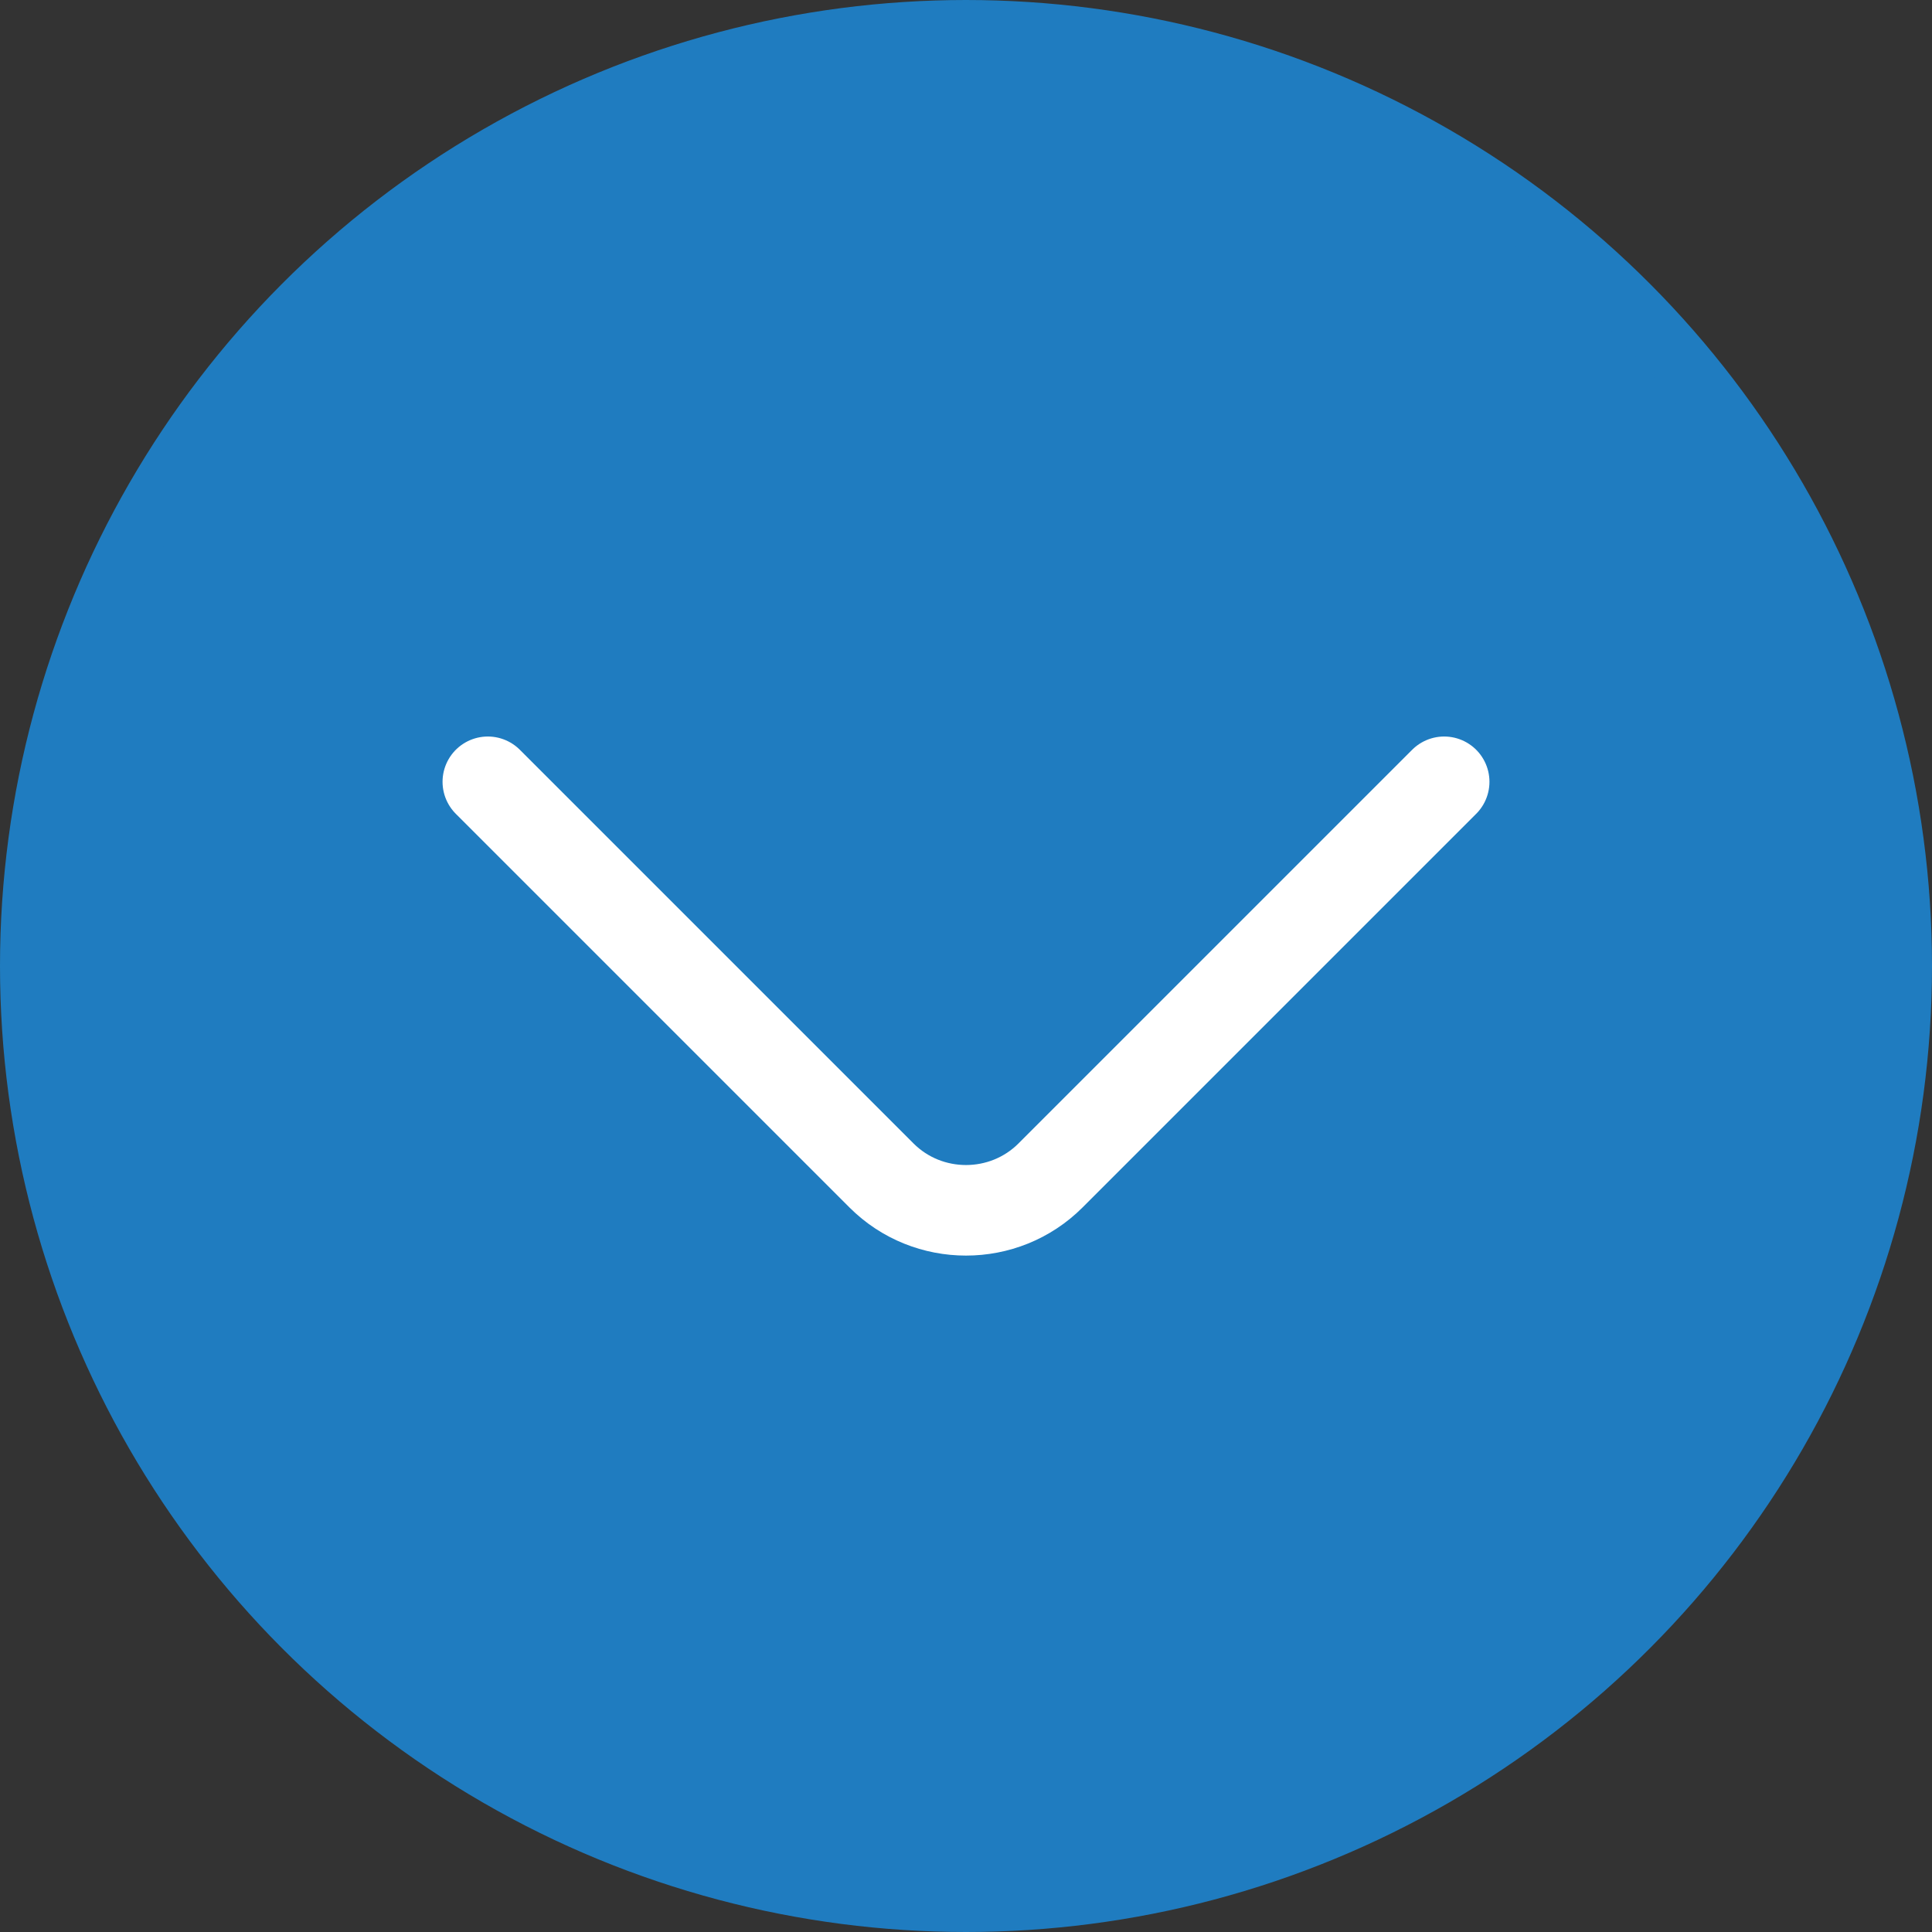 <svg width="32" height="32" viewBox="0 0 32 32" fill="none" xmlns="http://www.w3.org/2000/svg">
<rect x="0" y="0" width="32" height="32" fill="#333333" stroke="none"/>
<circle cx="16" cy="16" r="15.5" fill="#1F7CC0" stroke="#1F7CC0"/>
<path d="M23.92 12.949L17.4 19.469C16.63 20.239 15.37 20.239 14.6 19.469L8.08 12.949" stroke="white" stroke-width="1.5" stroke-miterlimit="10" stroke-linecap="round" stroke-linejoin="round"/>
</svg>
